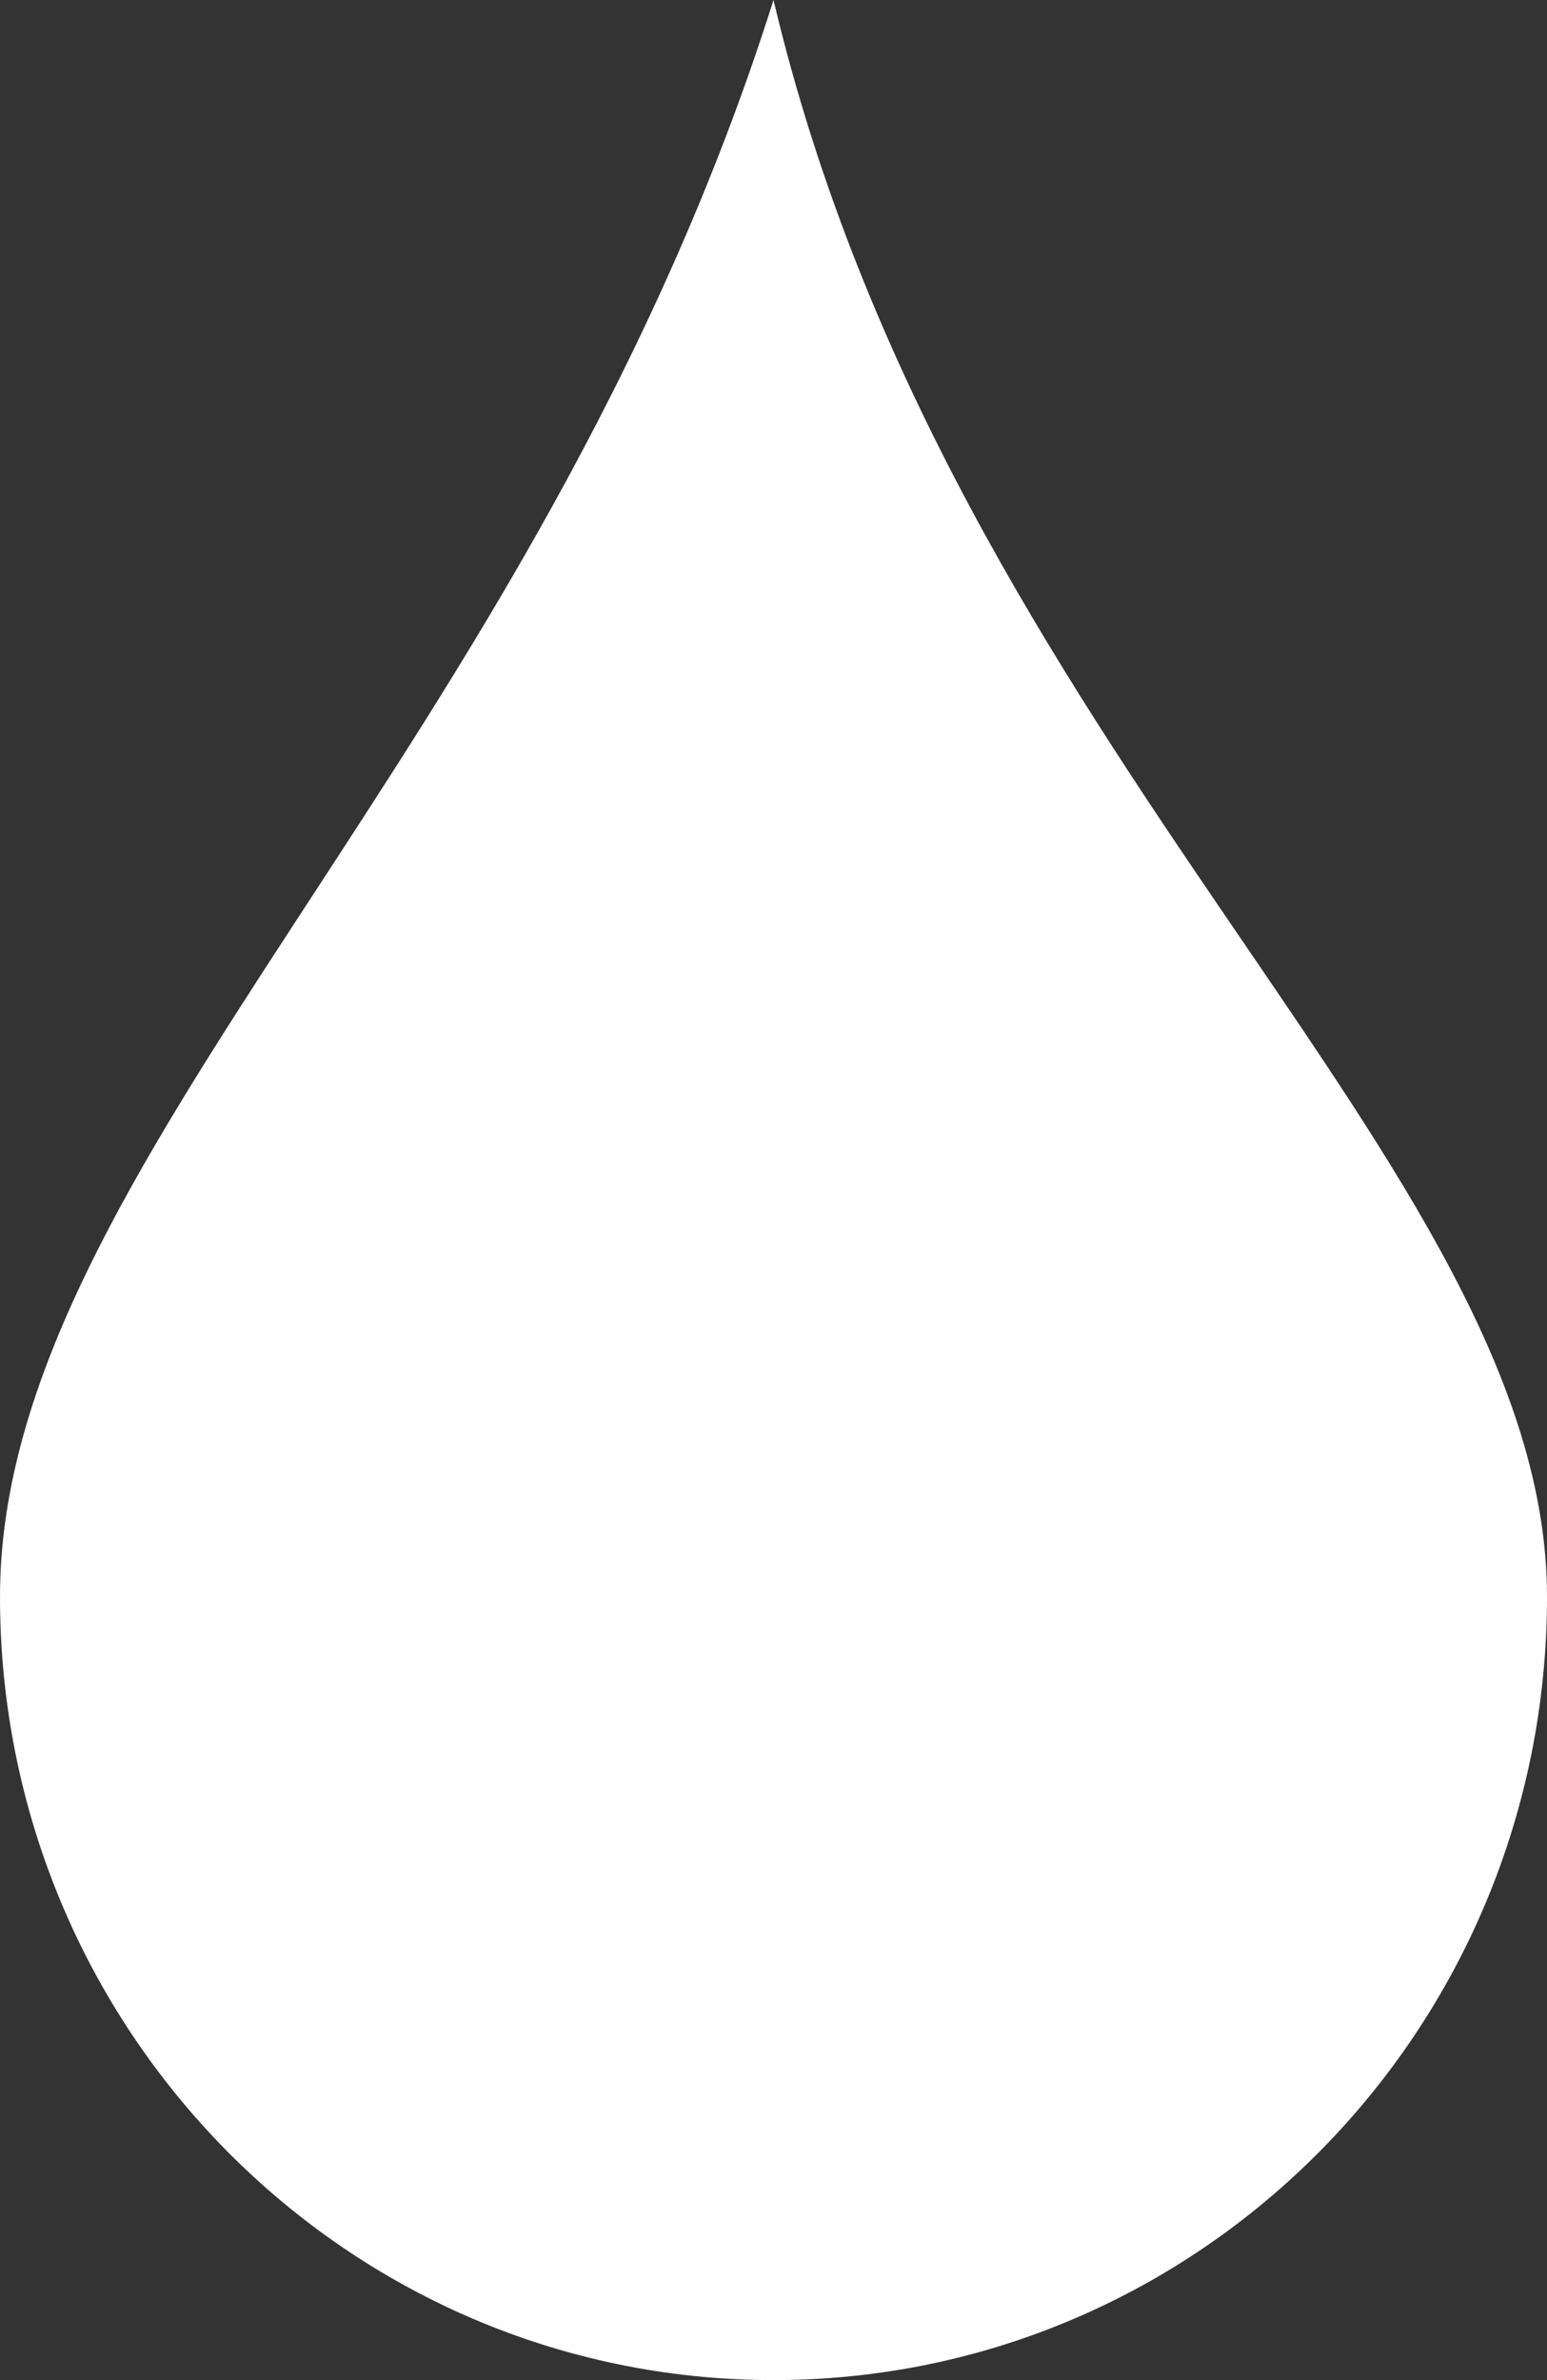 <svg width="39" height="60" viewBox="0 0 39 60" fill="none" xmlns="http://www.w3.org/2000/svg">
<rect x="0" y="0" width="39" height="60" fill="#333333" stroke="none"/>
<path d="M39 40.253C39 51.159 30.27 60 19.5 60C8.73 60 0 51.159 0 40.253C0 29.347 13.5 18.987 19.5 0C24 18.987 39 29.347 39 40.253Z" fill="white"/>
</svg>
